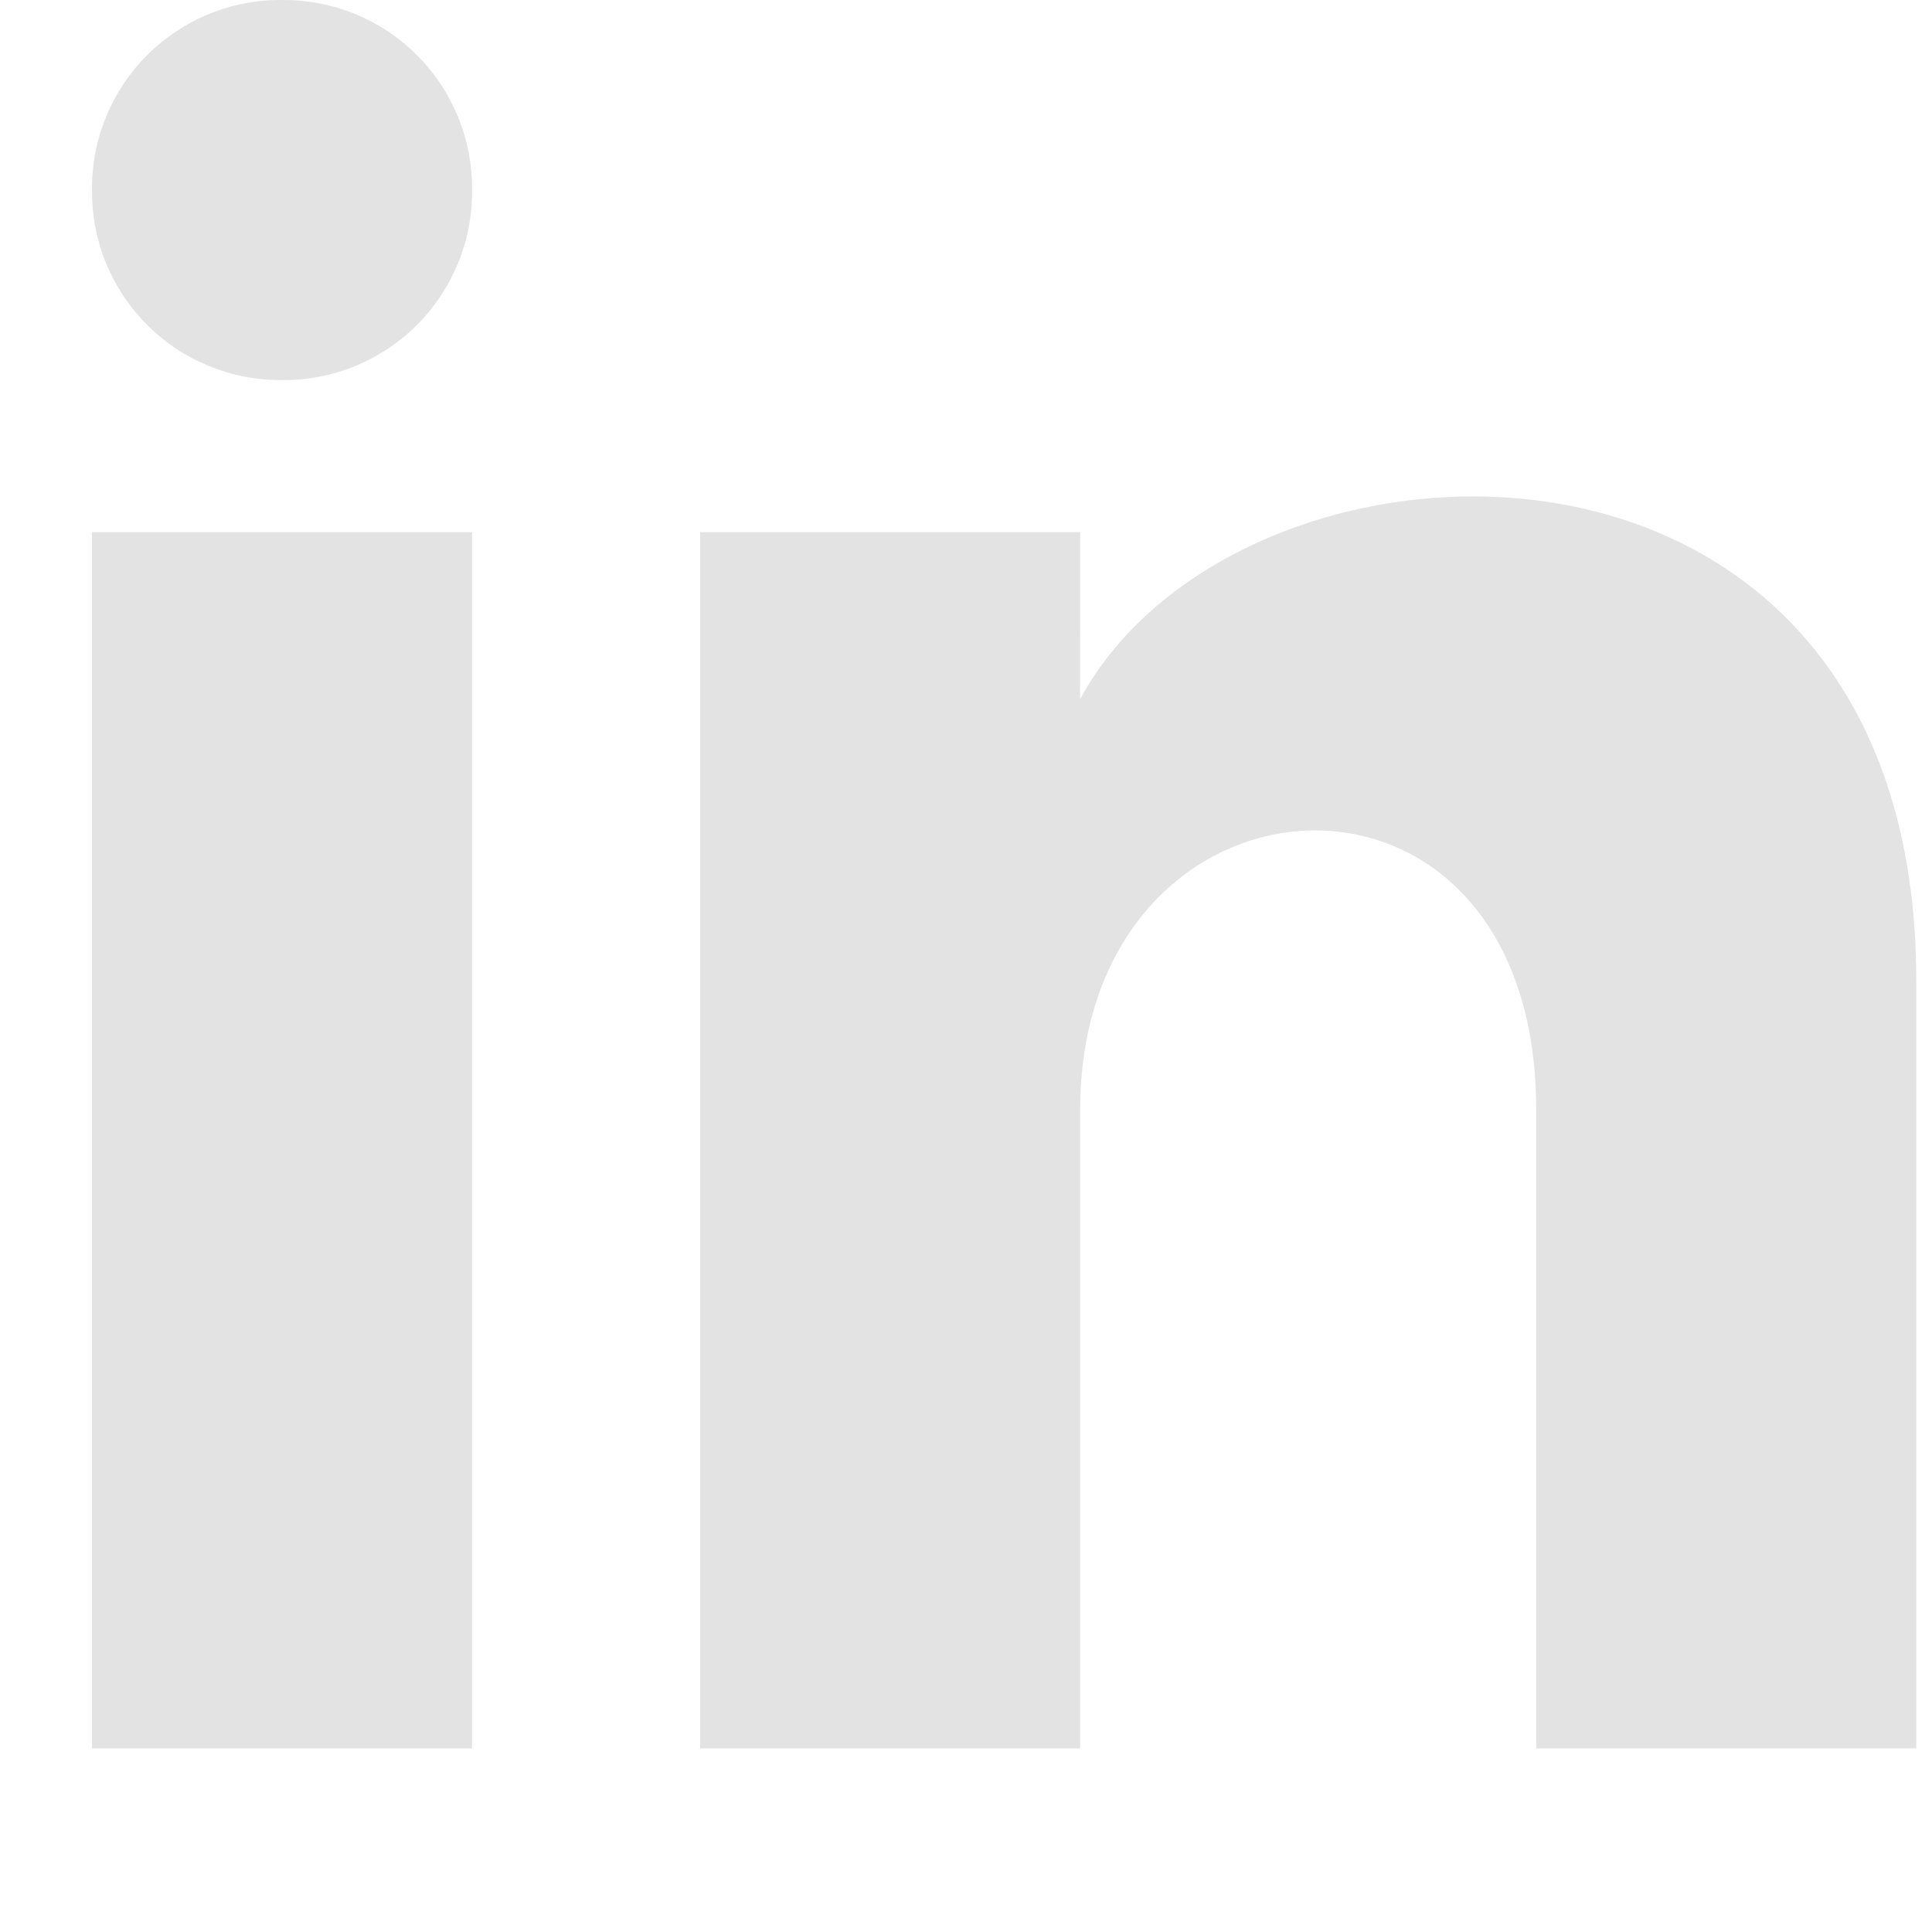 <svg width="21" height="21" viewBox="0 0 21 21" fill="none" xmlns="http://www.w3.org/2000/svg">
  <path d="M5.131 2.066C5.134 2.338 5.082 2.608 4.979 2.859C4.876 3.111 4.724 3.34 4.532 3.532C4.34 3.724 4.111 3.876 3.859 3.979C3.608 4.082 3.338 4.134 3.066 4.131C2.794 4.134 2.524 4.082 2.273 3.979C2.021 3.877 1.792 3.725 1.6 3.532C1.407 3.34 1.255 3.111 1.152 2.86C1.049 2.608 0.998 2.338 1 2.066C0.997 1.794 1.049 1.524 1.152 1.272C1.255 1.02 1.407 0.792 1.599 0.599C1.792 0.407 2.02 0.255 2.272 0.152C2.524 0.049 2.794 -0.003 3.066 9.87297e-05C3.338 -0.002 3.608 0.049 3.86 0.152C4.111 0.255 4.34 0.407 4.532 0.6C4.725 0.792 4.877 1.021 4.979 1.273C5.082 1.524 5.134 1.794 5.131 2.066V2.066ZM5.131 5.784H1V19.004H5.131V5.784ZM11.741 5.784H7.61V19.004H11.741V12.064C11.741 8.181 16.698 7.85 16.698 12.064V19.004H20.829V10.658C20.829 4.131 13.475 4.379 11.74 7.601L11.741 5.784Z" fill="#E3E3E3"/>
  </svg>